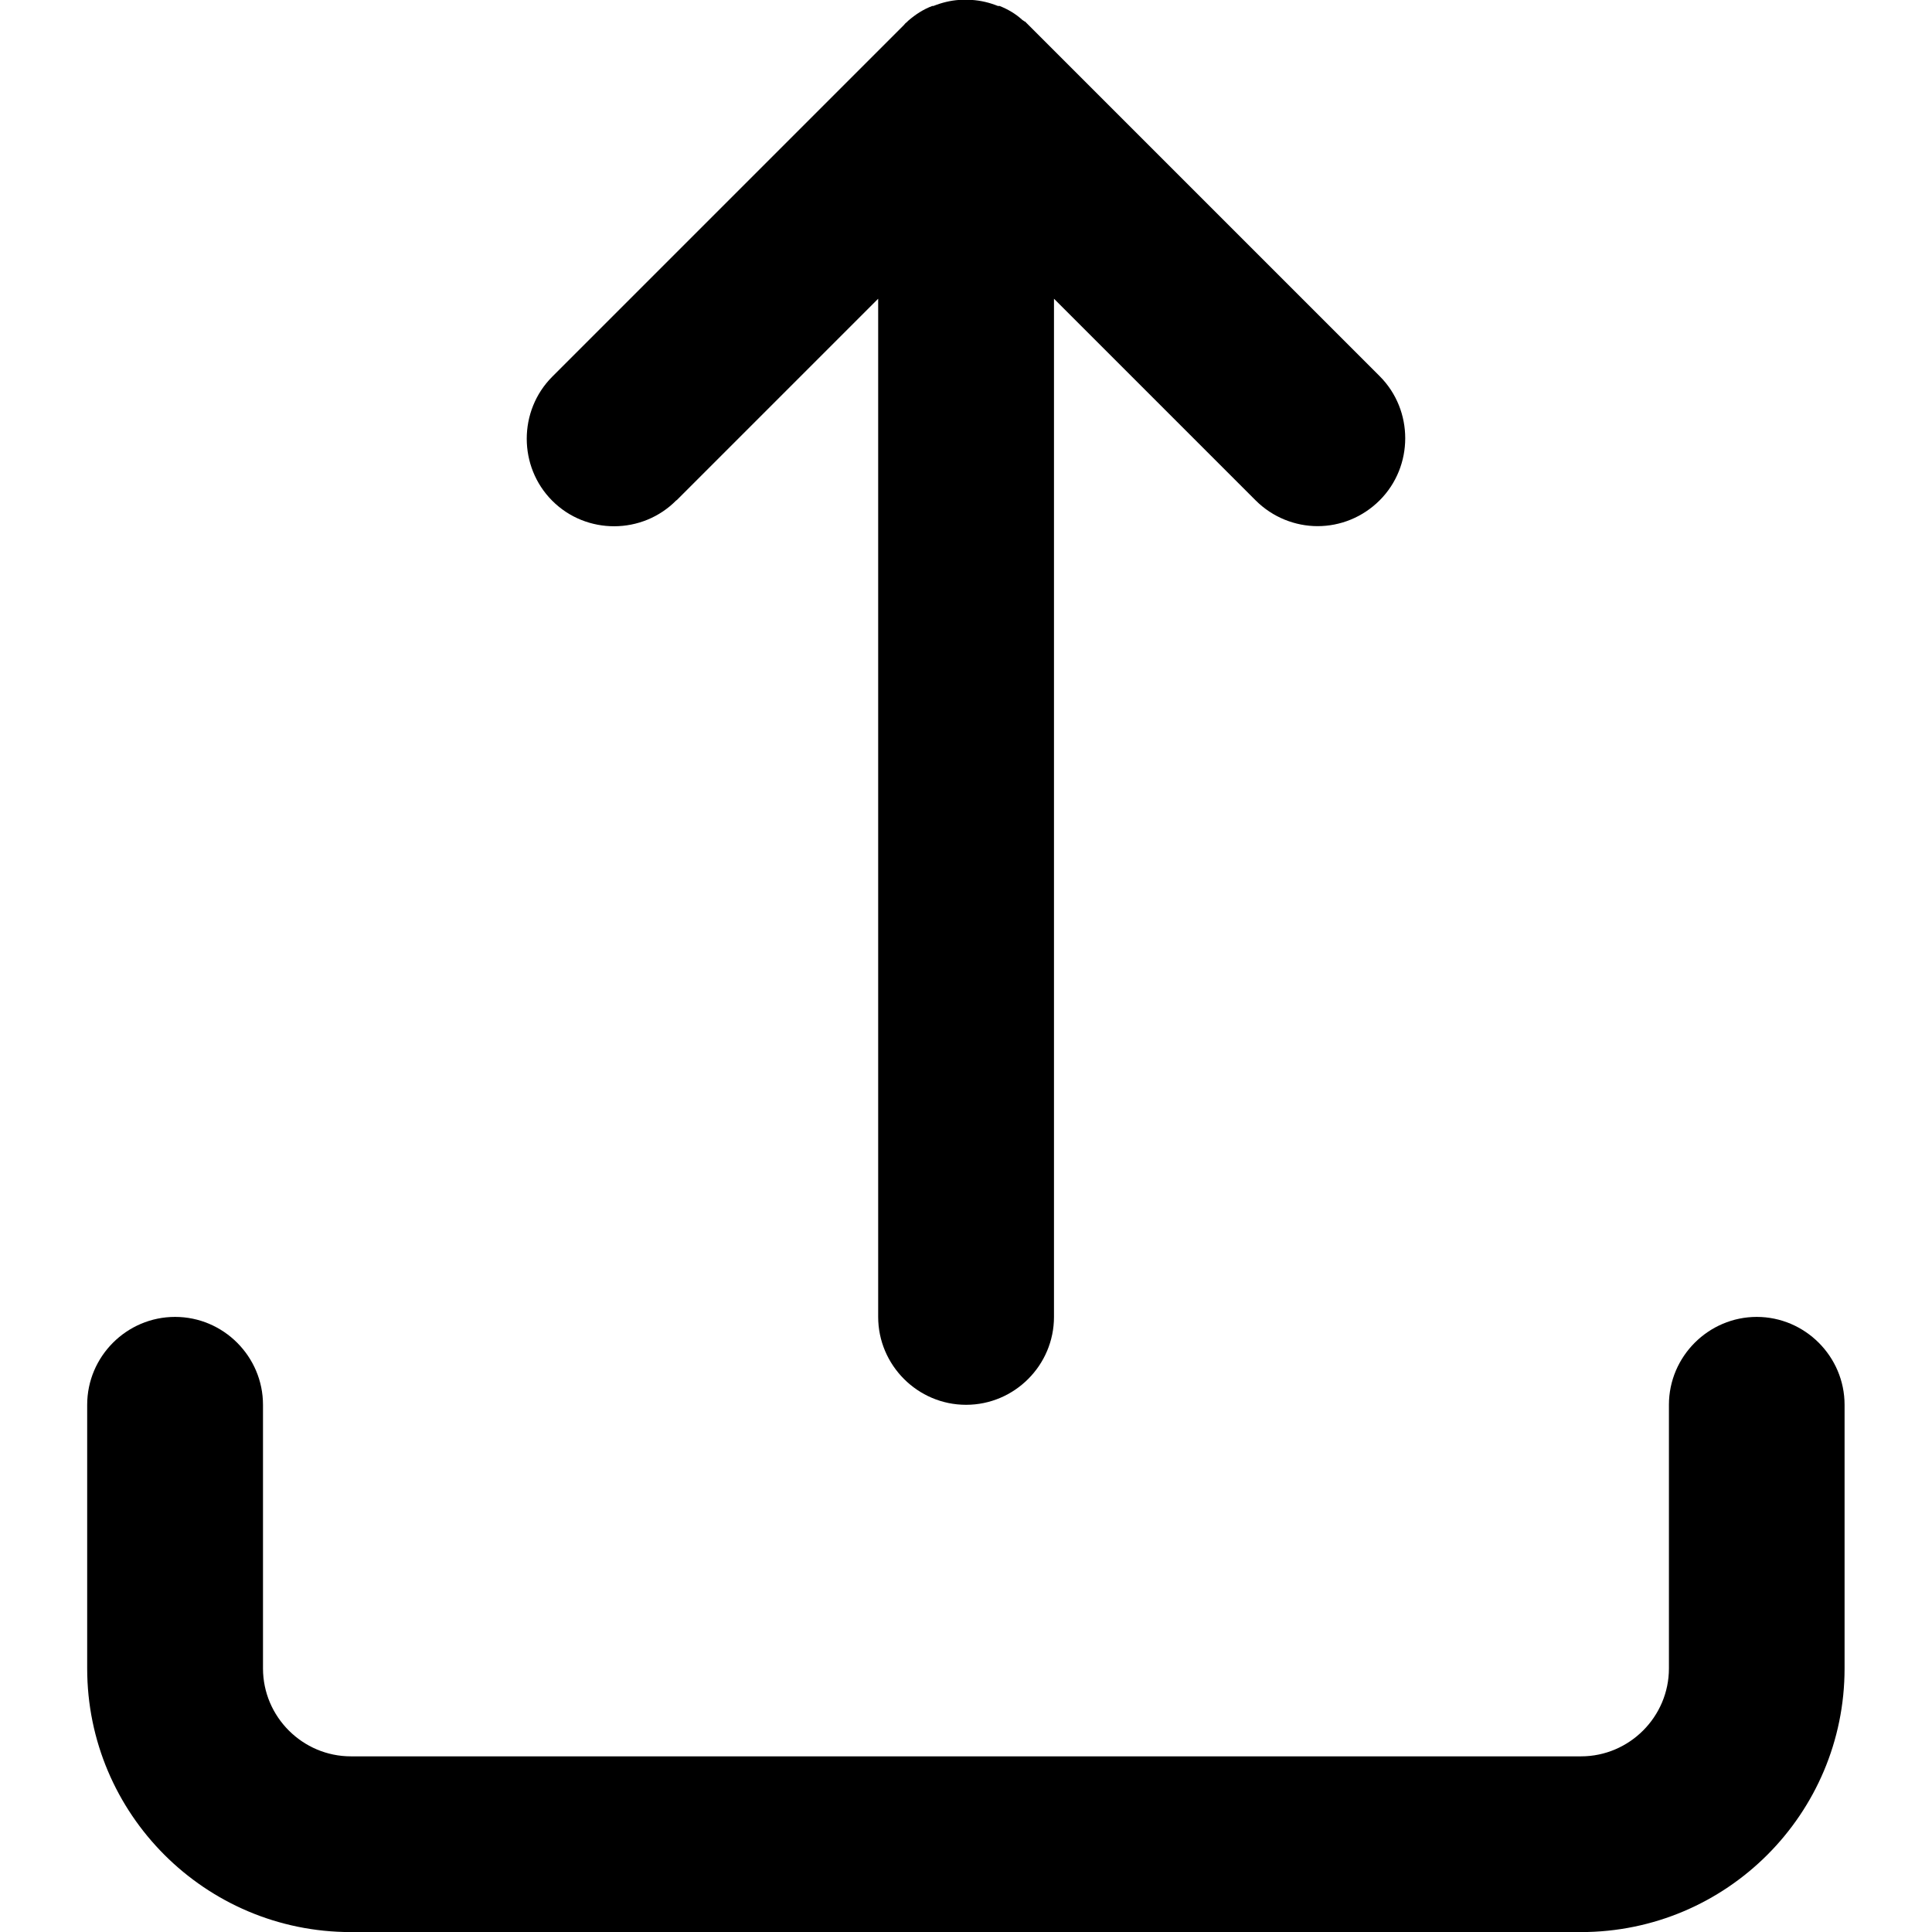 <!-- Generated by IcoMoon.io -->
<svg version="1.1" xmlns="http://www.w3.org/2000/svg" width="24" height="24" viewBox="0 0 24 24">
<title>upload2</title>
<path d="M21.824 16.359c-0.6 0-1.092 0.491-1.092 1.092v3.275c0 0.6-0.491 1.092-1.092 1.092h-15.281c-0.6 0-1.092-0.491-1.092-1.092v-3.275c0-0.6-0.491-1.092-1.092-1.092s-1.092 0.491-1.092 1.092v3.275c0 1.808 1.467 3.275 3.275 3.275h15.281c1.808 0 3.275-1.467 3.275-3.275v-3.275c0-0.6-0.491-1.092-1.092-1.092z"></path>
<path d="M8.405 6.215l2.504-2.504v12.648c0 0.6 0.491 1.092 1.092 1.092s1.092-0.491 1.092-1.092v-12.648l2.504 2.504c0.211 0.211 0.491 0.321 0.771 0.321s0.559-0.109 0.771-0.321c0.423-0.423 0.423-1.119 0-1.542l-4.366-4.366c-0.014-0.014-0.027-0.027-0.041-0.041 0 0 0 0-0.007 0 0 0-0.007-0.007-0.007-0.007s-0.007 0-0.007-0.007c0 0 0 0-0.007 0 0 0-0.007-0.007-0.007-0.007s0 0 0 0c-0.082-0.075-0.177-0.13-0.28-0.171 0 0 0 0 0 0s-0.007 0-0.007 0c0 0 0 0-0.007 0 0 0 0 0-0.007 0-0.102-0.041-0.212-0.068-0.327-0.075 0 0 0 0 0 0s-0.007 0-0.007 0c0 0-0.007 0-0.007 0s-0.007 0-0.007 0c0 0-0.007 0-0.007 0s0 0-0.007 0c-0.027 0-0.055 0-0.082 0 0 0 0 0-0.007 0 0 0-0.007 0-0.007 0s-0.007 0-0.007 0c0 0-0.007 0-0.007 0s-0.007 0-0.007 0c0 0 0 0 0 0-0.109 0.007-0.218 0.034-0.321 0.075 0 0 0 0 0 0s-0.007 0-0.007 0c0 0-0.007 0-0.007 0s0 0 0 0c-0.109 0.041-0.205 0.102-0.3 0.184 0 0 0 0 0 0s-0.007 0.007-0.007 0.007c0 0 0 0 0 0s-0.007 0.007-0.007 0.007c0 0-0.007 0.007-0.007 0.007s0 0 0 0c-0.014 0.007-0.020 0.020-0.034 0.034l-4.366 4.366c-0.423 0.423-0.423 1.119 0 1.542s1.119 0.423 1.542-0.007z"></path>
</svg>
